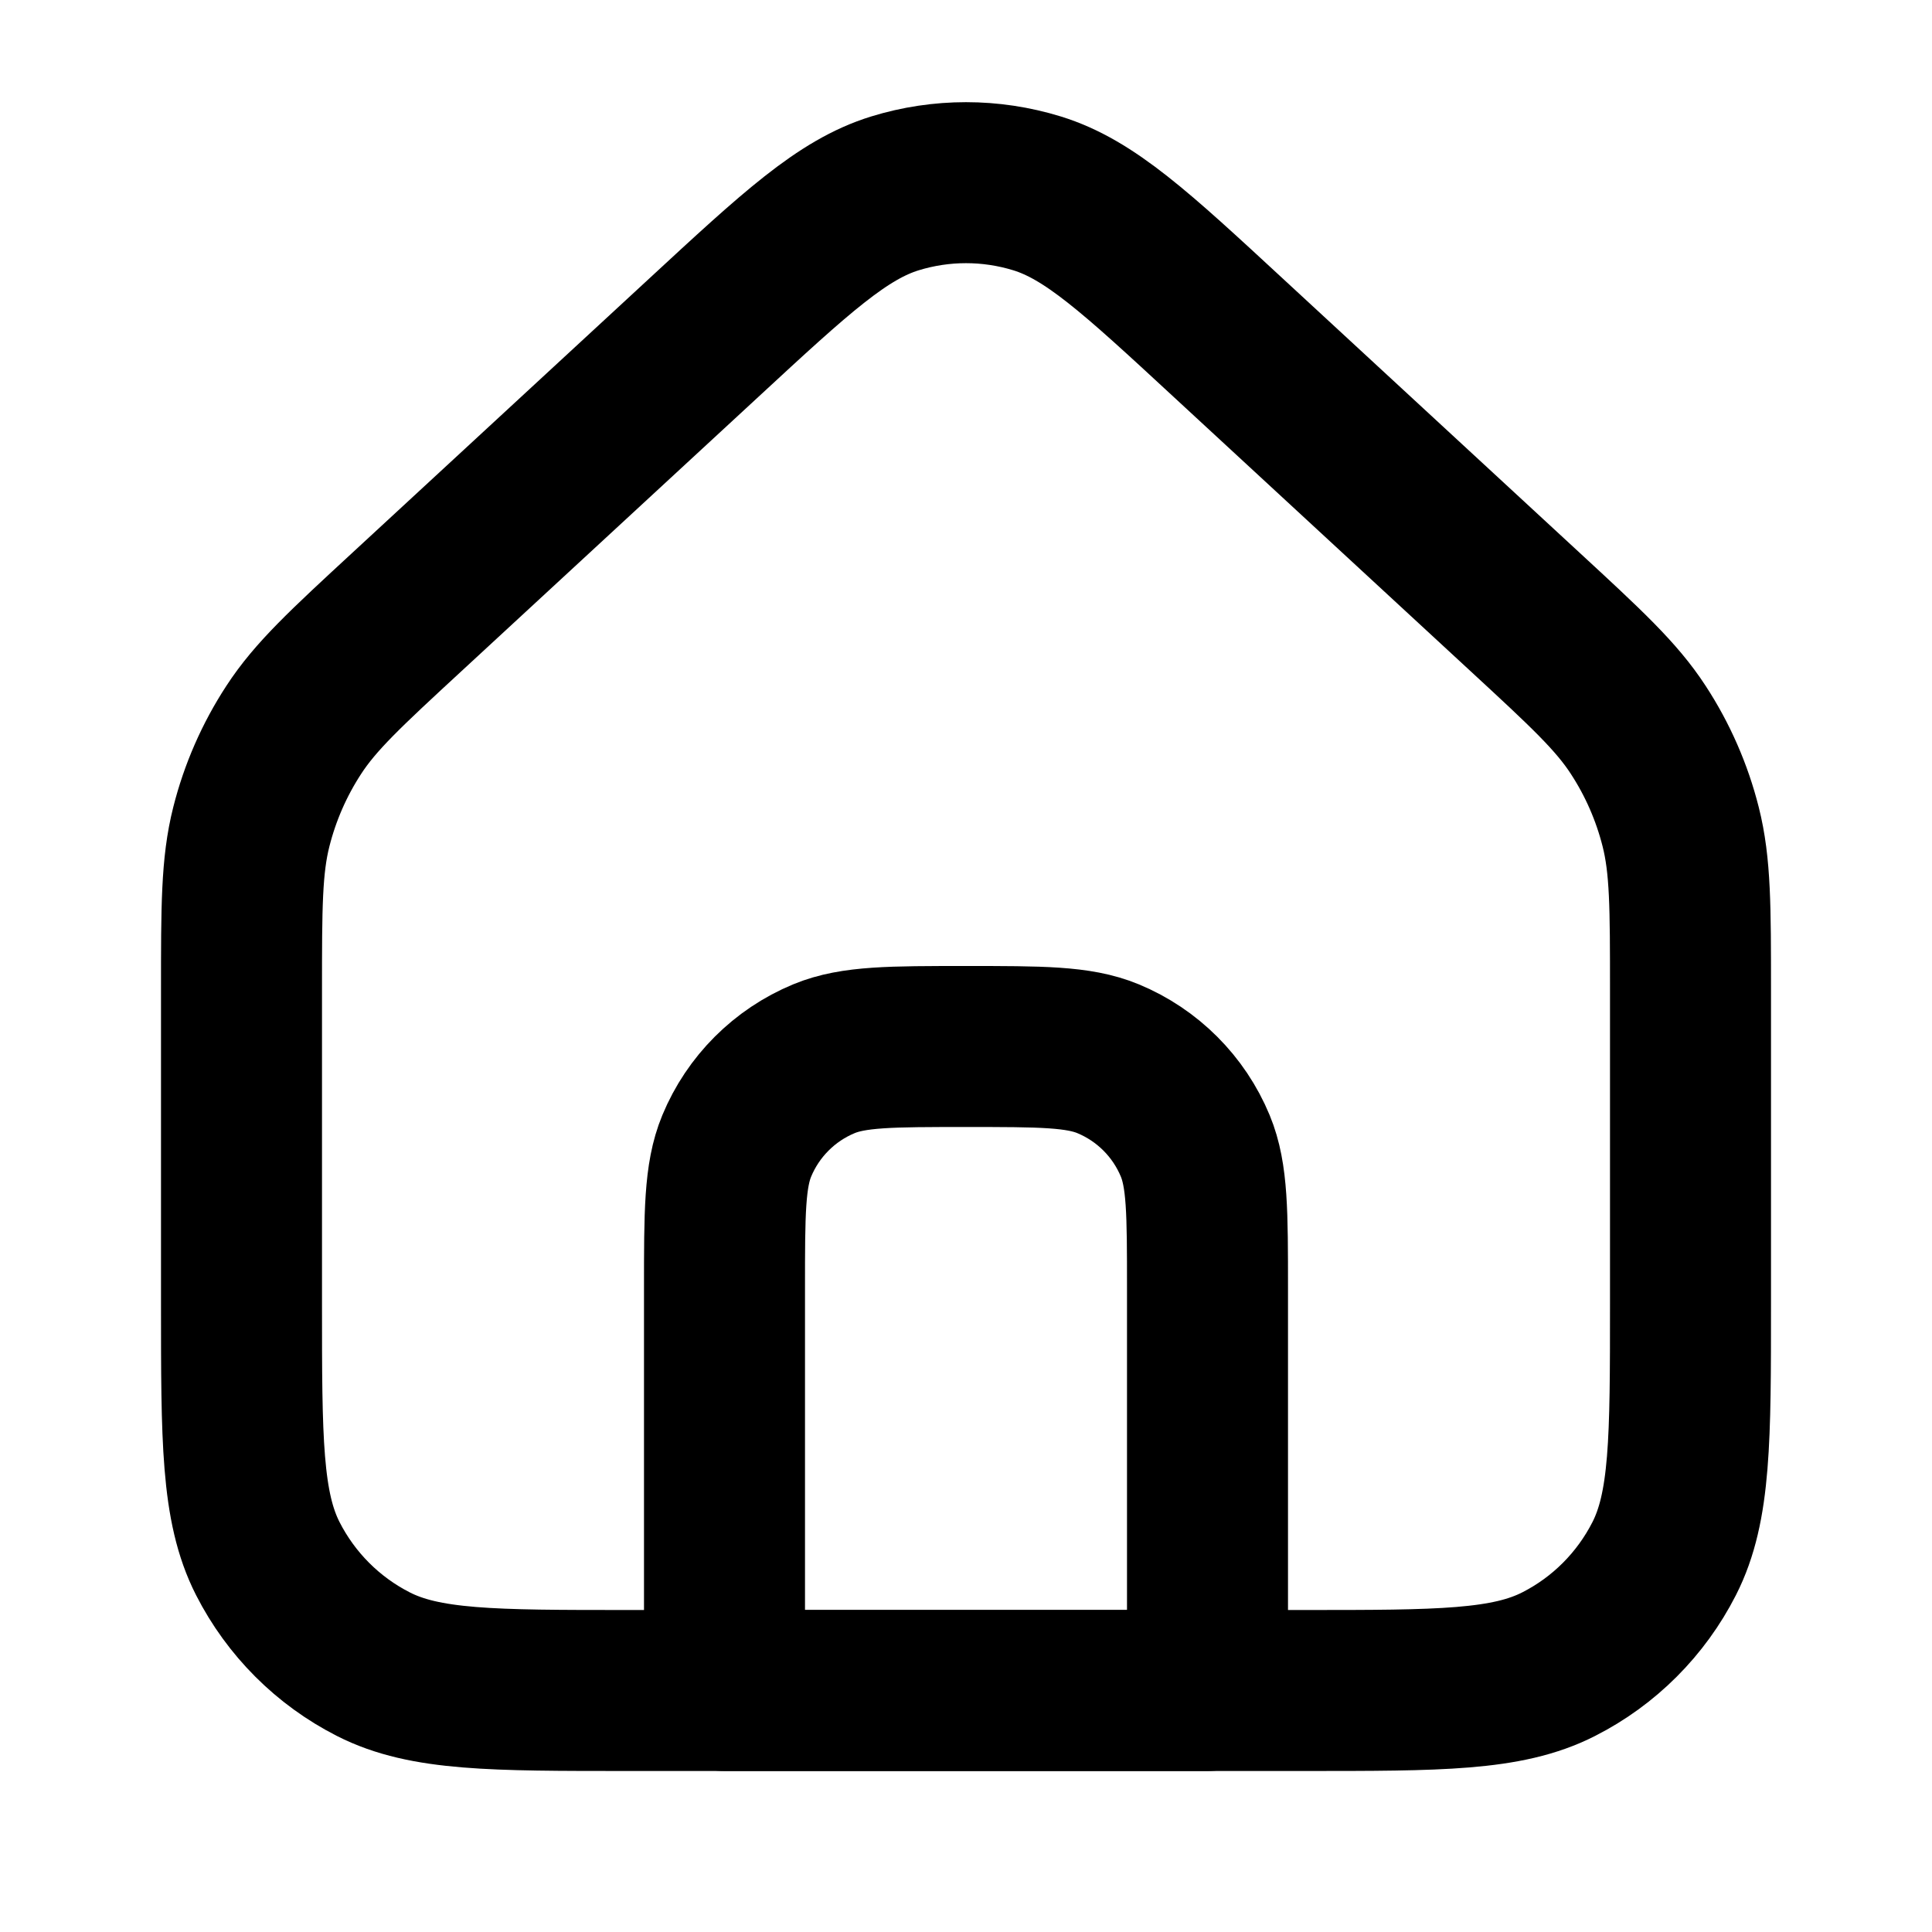 <svg width="24" height="24" viewBox="0 0 24 24" fill="none" xmlns="http://www.w3.org/2000/svg">
<path d="M8.743 4.195C9.891 3.133 10.466 2.603 11.118 2.402C11.693 2.225 12.307 2.225 12.882 2.402C13.534 2.603 14.109 3.133 15.257 4.195L18.943 7.6C19.701 8.3 20.08 8.65 20.351 9.067C20.592 9.436 20.77 9.843 20.878 10.271C21 10.753 21 11.269 21 12.301V16.2C21 17.88 21 18.72 20.673 19.362C20.385 19.927 19.927 20.386 19.362 20.673C18.72 21 17.88 21 16.2 21H7.8C6.12 21 5.28 21 4.638 20.673C4.074 20.386 3.615 19.927 3.327 19.362C3 18.72 3 17.88 3 16.2L3 12.301C3 11.269 3 10.753 3.122 10.271C3.23 9.843 3.408 9.436 3.649 9.067C3.92 8.65 4.299 8.3 5.057 7.6L8.743 4.195Z" stroke="currentColor" stroke-width="2" stroke-linecap="round" stroke-linejoin="round"/>
<path d="M9 16C9 15.068 9 14.602 9.152 14.235C9.355 13.745 9.745 13.355 10.235 13.152C10.602 13 11.068 13 12 13C12.932 13 13.398 13 13.765 13.152C14.255 13.355 14.645 13.745 14.848 14.235C15 14.602 15 15.068 15 16V21H9V16Z" stroke="currentColor" stroke-width="2" stroke-linecap="round" stroke-linejoin="round"/>
</svg>
